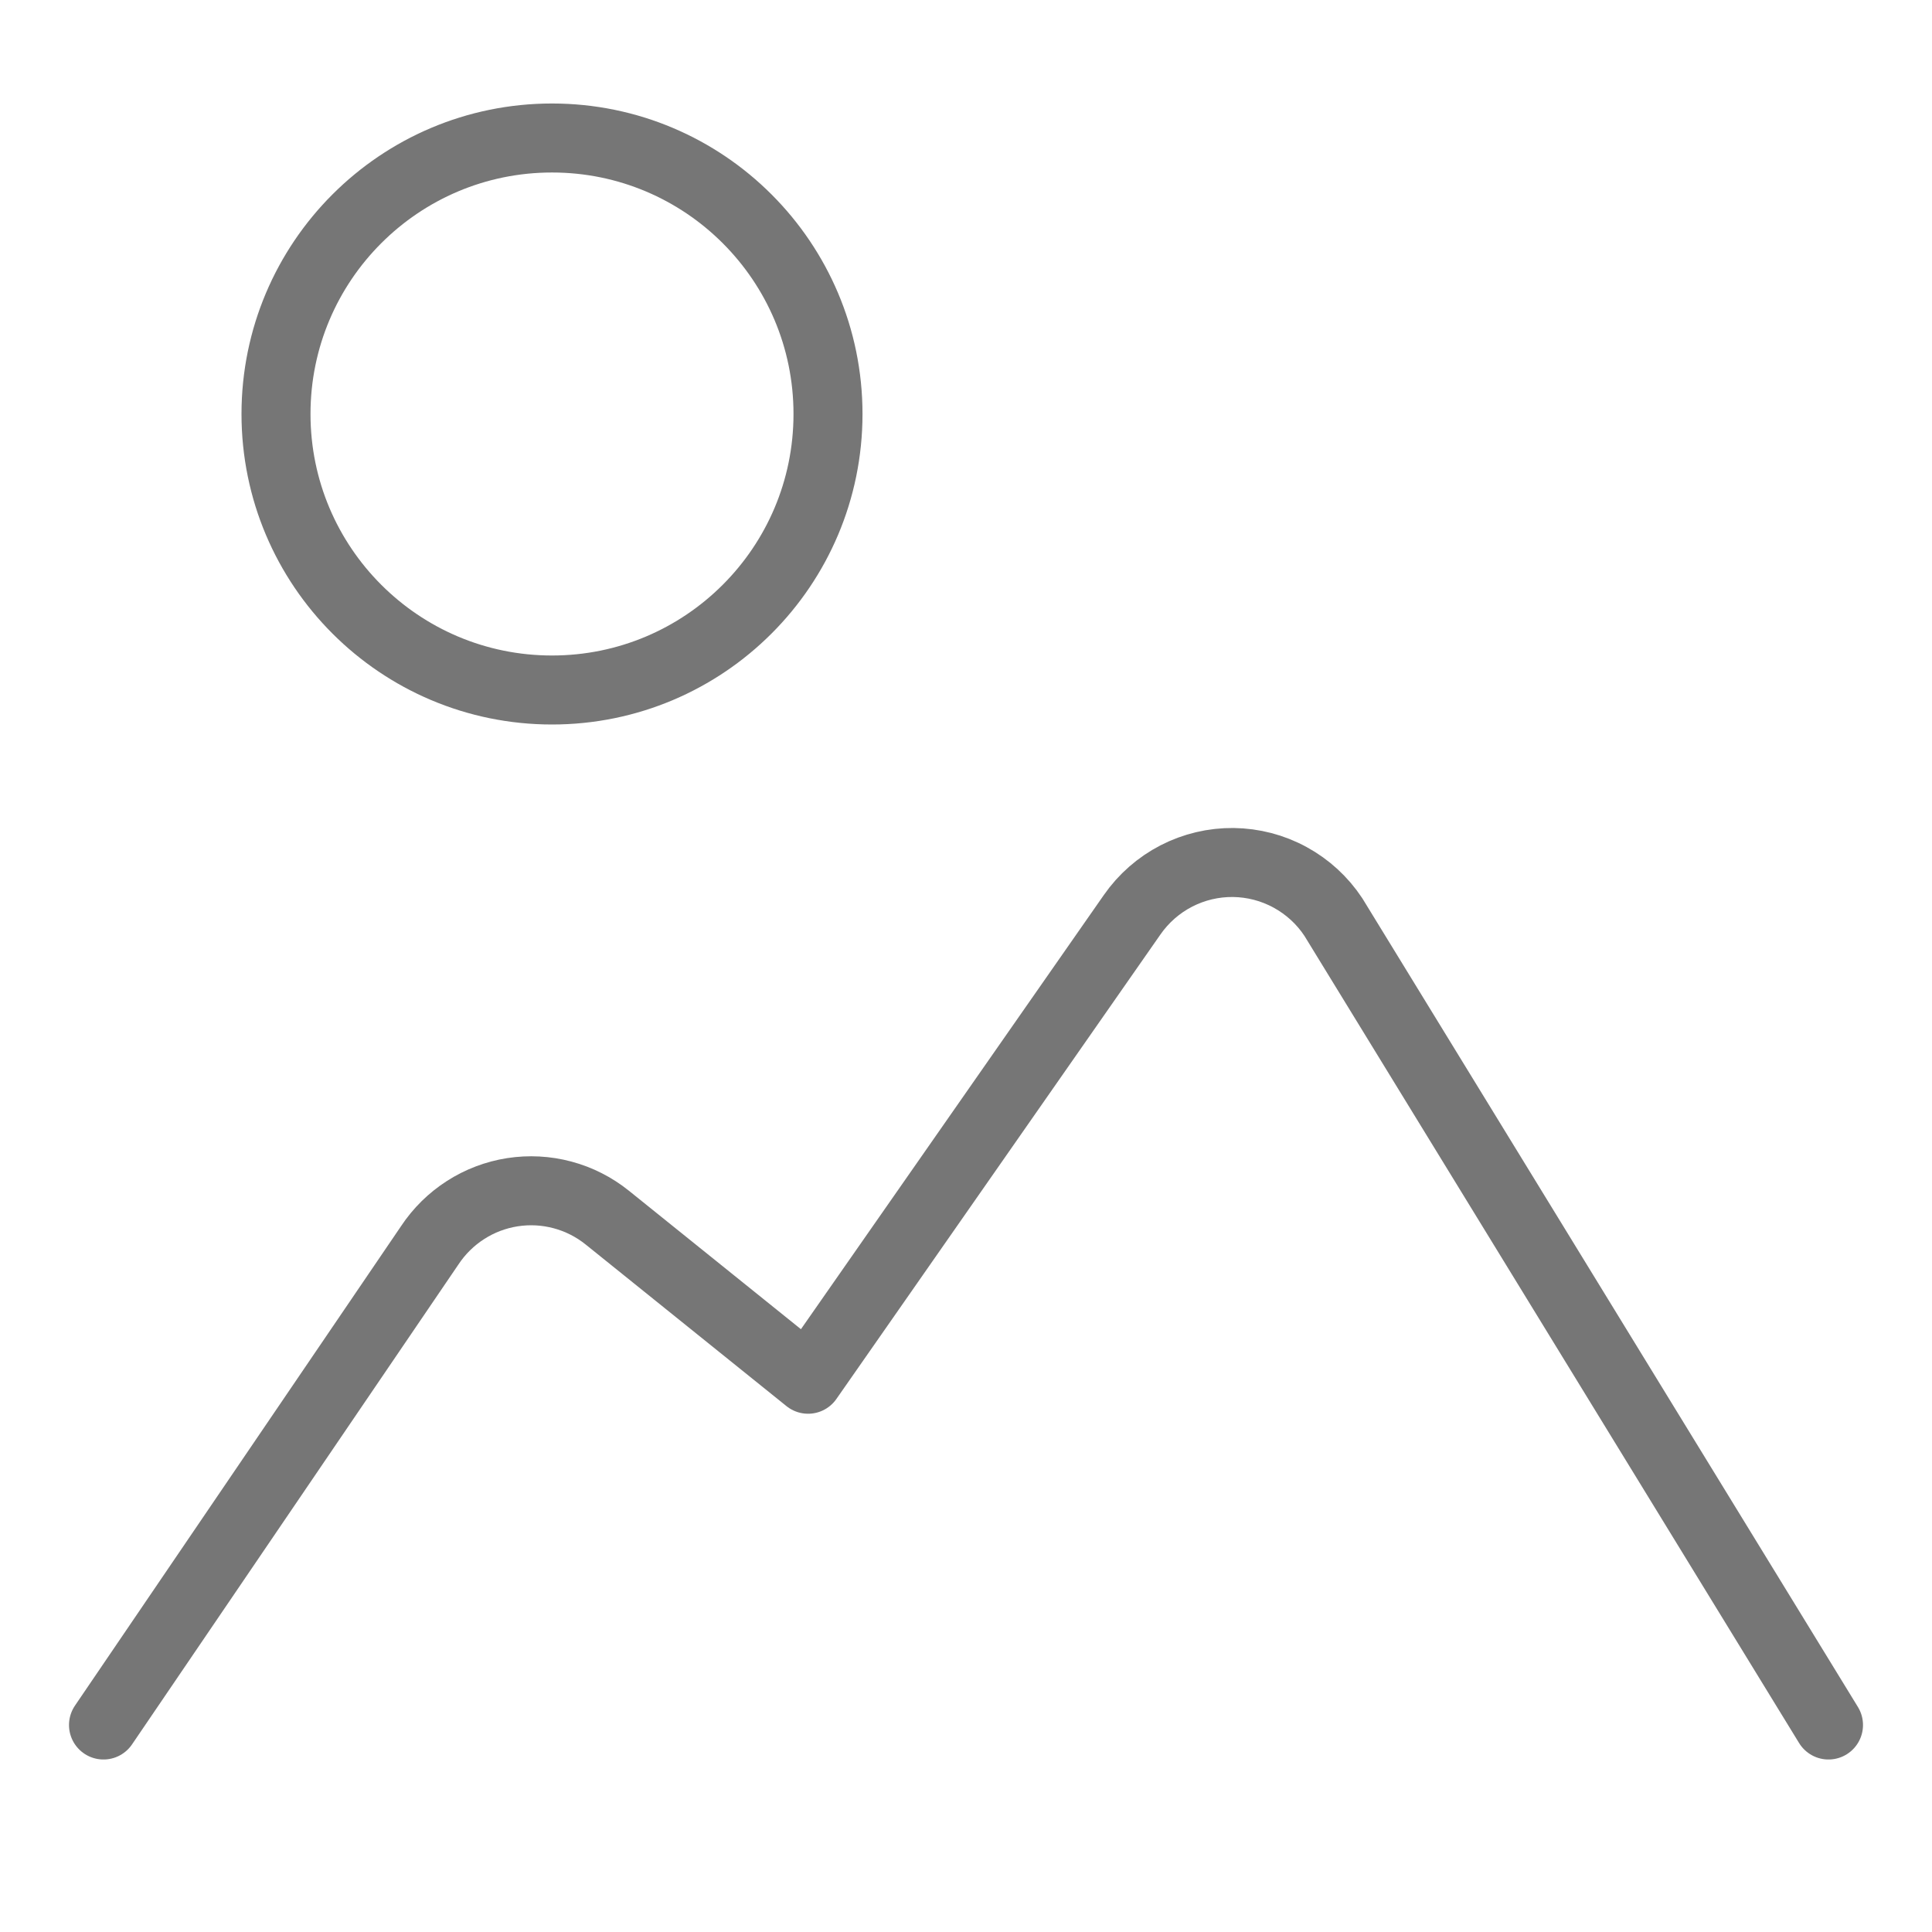 <svg width="56" height="56" viewBox="0 0 56 56" fill="none" xmlns="http://www.w3.org/2000/svg">
<path d="M16 20C20.418 20 24 16.418 24 12C24 7.582 20.418 4 16 4C11.582 4 8 7.582 8 12C8 16.418 11.582 20 16 20Z" stroke="#767676" stroke-width="2" stroke-linecap="round" stroke-linejoin="round"/>
<path d="M53 50L38.648 26.581C38.33 26.1 37.899 25.705 37.394 25.43C36.889 25.154 36.324 25.007 35.749 25C35.174 24.994 34.607 25.128 34.095 25.392C33.584 25.656 33.145 26.041 32.816 26.514L23.423 39.978L17.602 35.293C17.22 34.986 16.778 34.761 16.305 34.635C15.831 34.508 15.337 34.482 14.853 34.557C14.369 34.633 13.906 34.808 13.494 35.073C13.081 35.338 12.728 35.686 12.457 36.095L3 50" stroke="#767676" stroke-width="2" stroke-linecap="round" stroke-linejoin="round"/>
</svg>
